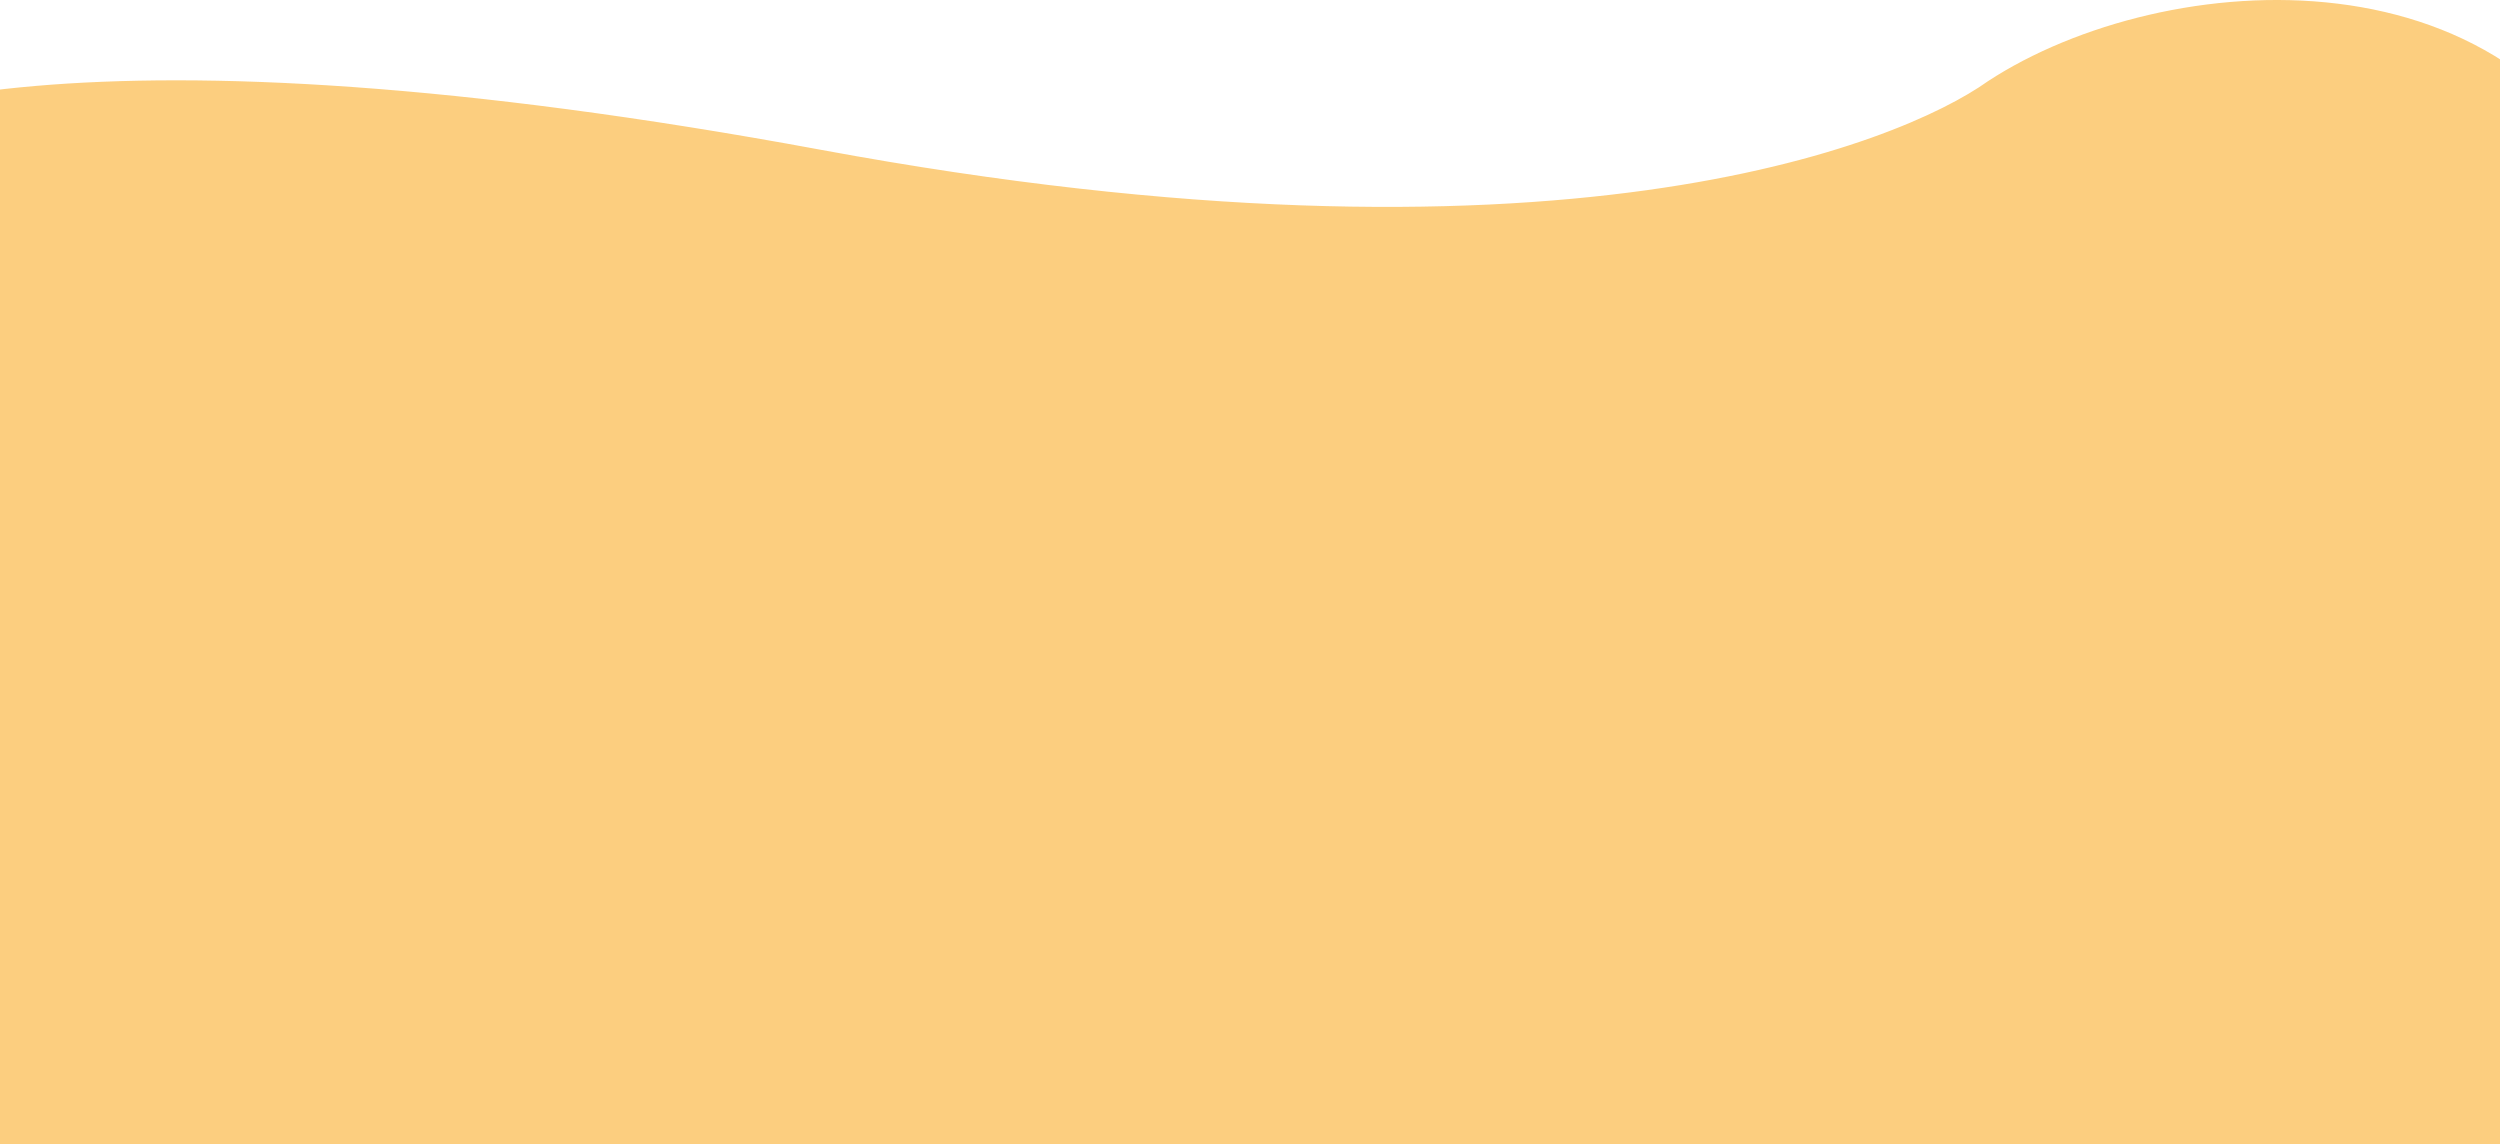 <svg width="1440" height="659" viewBox="0 0 1440 659" fill="none" xmlns="http://www.w3.org/2000/svg">
<path d="M473.085 86.332C50.666 8.17 -108.98 62.148 -136 98.907V659H1519V133.731C1455.95 -34.974 1246.61 -19.533 1145.22 46.67C1093.76 83.396 895.504 164.493 473.085 86.332Z" fill="#FAAE2B" fill-opacity="0.6"/>
</svg>
